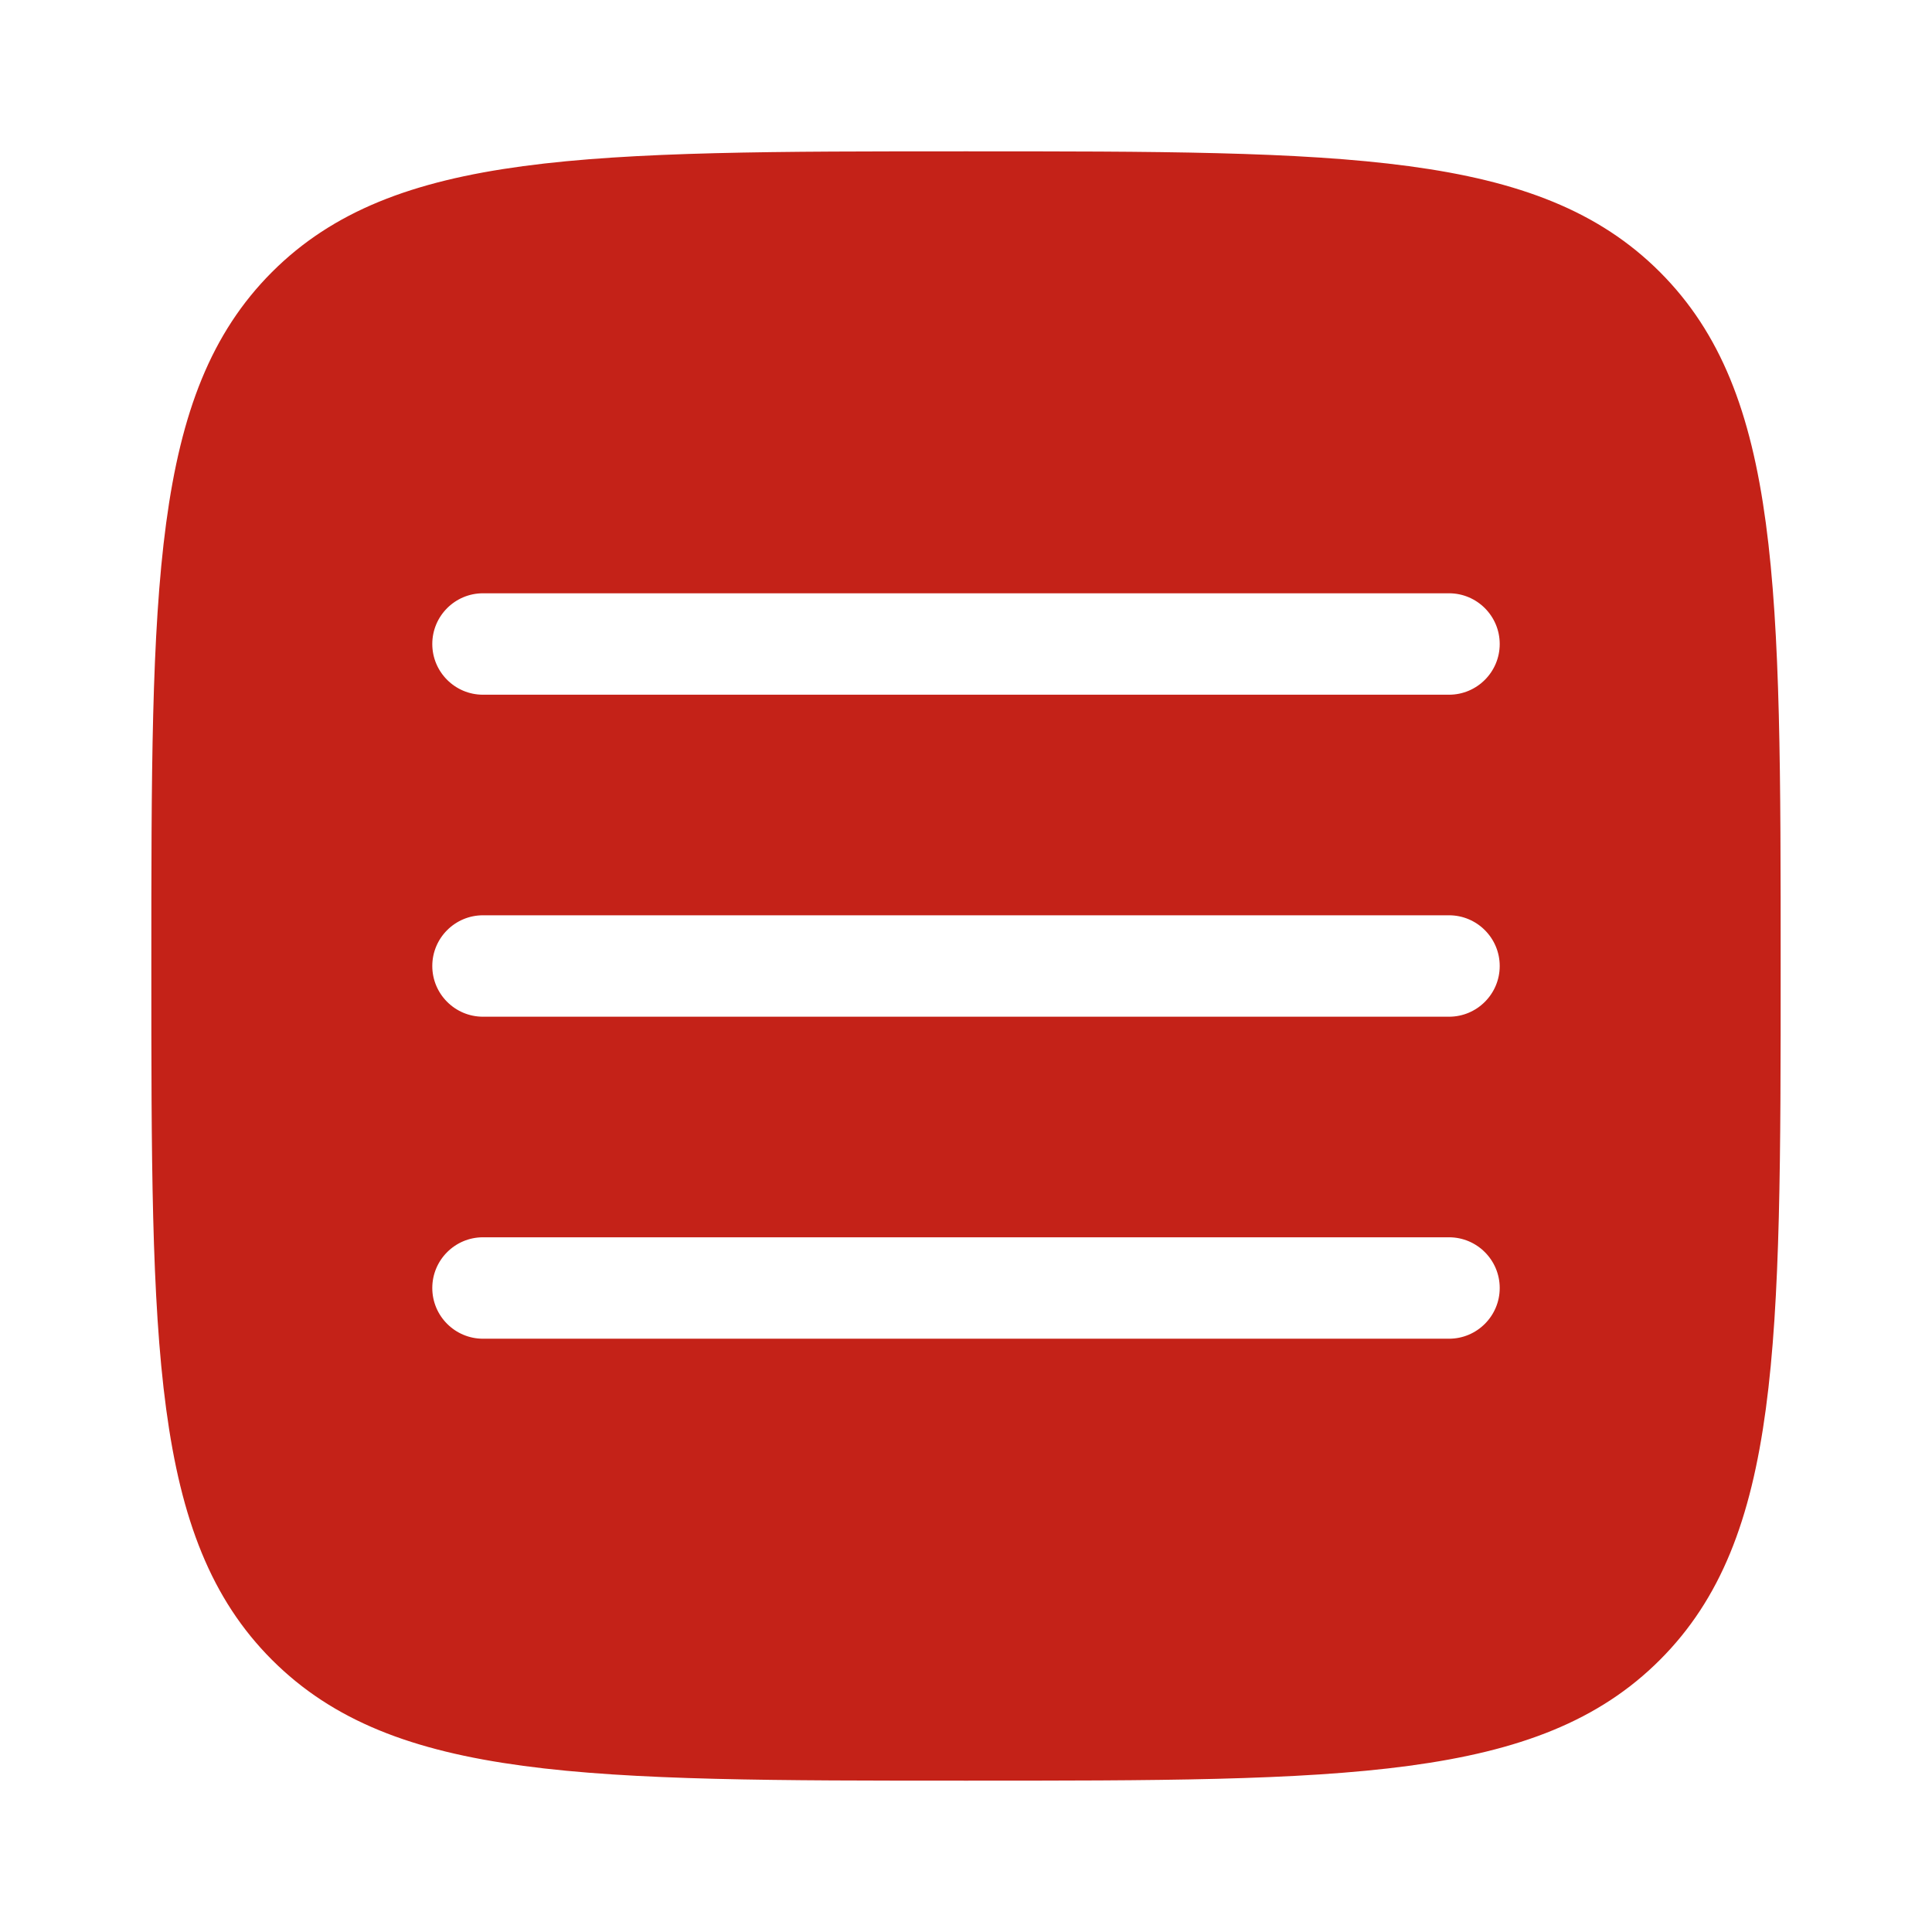 <!DOCTYPE svg PUBLIC "-//W3C//DTD SVG 1.1//EN" "http://www.w3.org/Graphics/SVG/1.1/DTD/svg11.dtd">
<!-- Uploaded to: SVG Repo, www.svgrepo.com, Transformed by: SVG Repo Mixer Tools -->
<svg width="800px" height="800px" viewBox="0 0 24 24" fill="none" xmlns="http://www.w3.org/2000/svg" stroke="#c42218" stroke-width="0.24">
<g id="SVGRepo_bgCarrier" stroke-width="0"/>
<g id="SVGRepo_tracerCarrier" stroke-linecap="round" stroke-linejoin="round"/>
<g id="SVGRepo_iconCarrier"> <path fill-rule="evenodd" clip-rule="evenodd" d="M3.464 20.535C4.929 22 7.286 22 12 22C16.714 22 19.071 22 20.535 20.535C22 19.071 22 16.714 22 12C22 7.286 22 4.929 20.535 3.464C19.071 2 16.714 2 12 2C7.286 2 4.929 2 3.464 3.464C2 4.929 2 7.286 2 12C2 16.714 2 19.071 3.464 20.535ZM18.75 16C18.75 16.414 18.414 16.75 18 16.75H6C5.586 16.75 5.25 16.414 5.25 16C5.25 15.586 5.586 15.25 6 15.25H18C18.414 15.25 18.75 15.586 18.75 16ZM18 12.75C18.414 12.75 18.75 12.414 18.75 12C18.75 11.586 18.414 11.25 18 11.25H6C5.586 11.25 5.25 11.586 5.25 12C5.25 12.414 5.586 12.75 6 12.75H18ZM18.75 8C18.75 8.414 18.414 8.75 18 8.75H6C5.586 8.75 5.25 8.414 5.25 8C5.25 7.586 5.586 7.25 6 7.25H18C18.414 7.25 18.75 7.586 18.75 8Z" fill="#c42218"/> </g>
</svg>